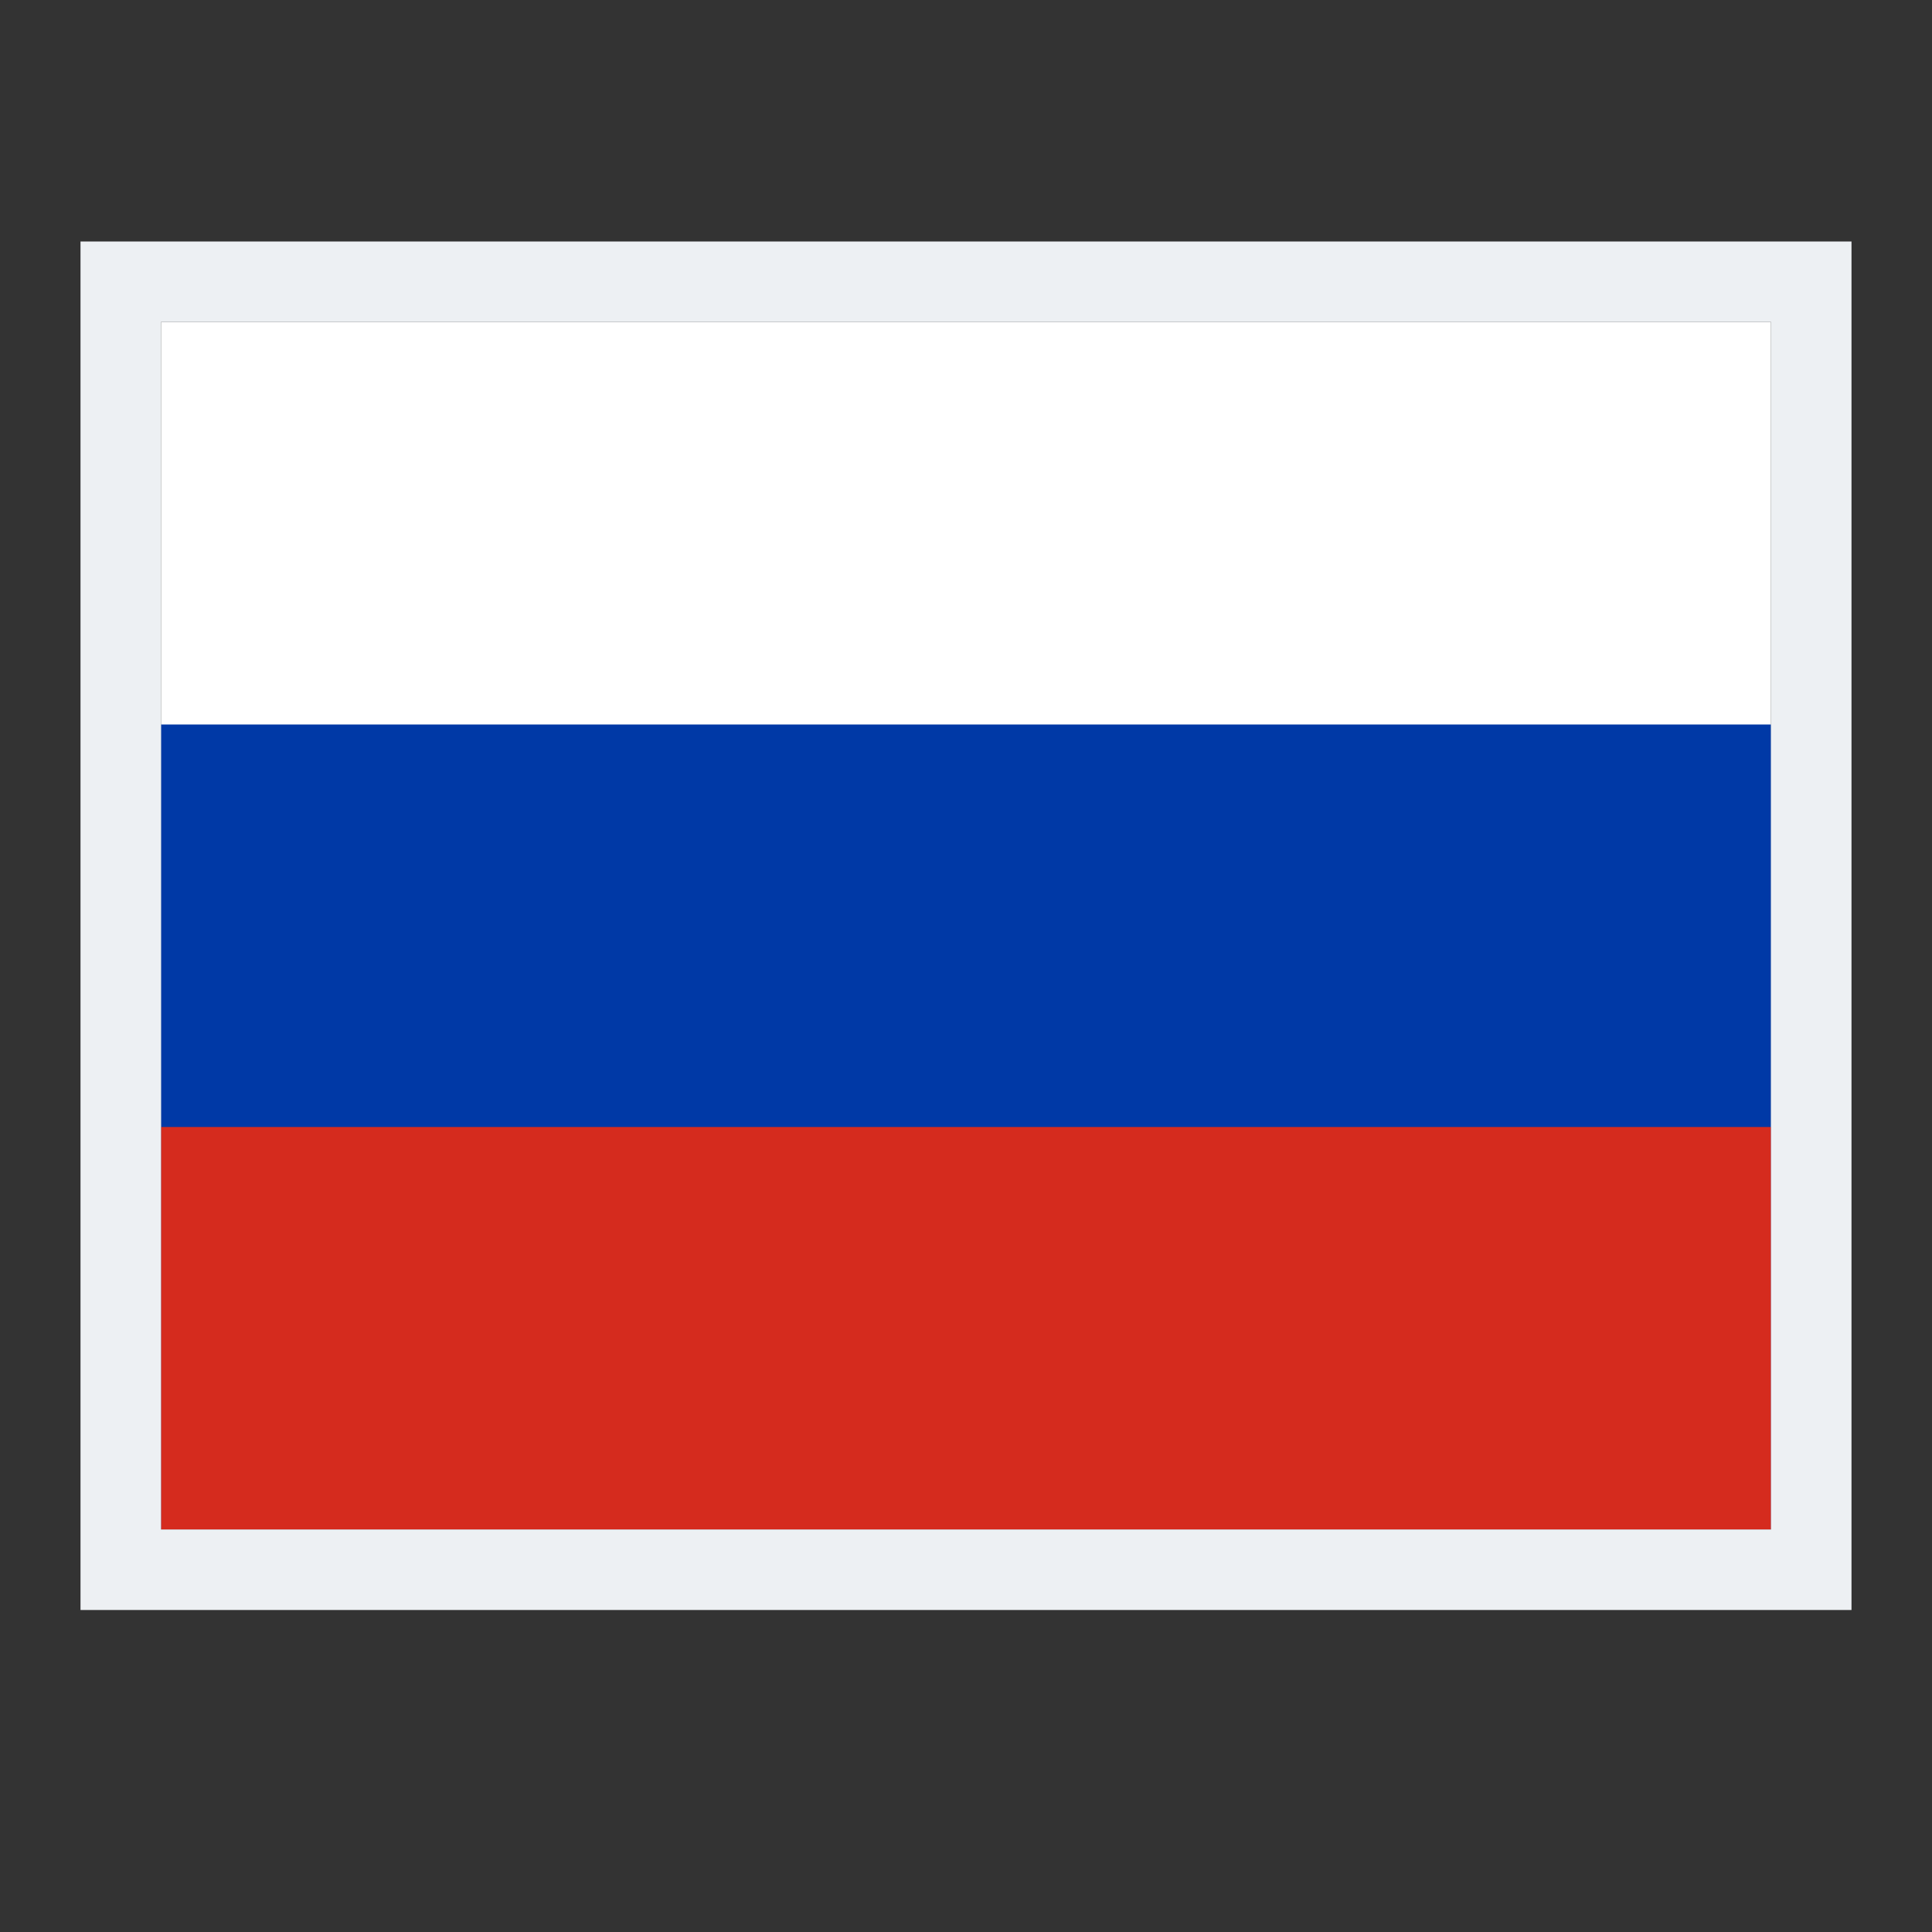 <svg data-token-name="flag_ru" width="24" height="24" viewBox="0 0 24 24" fill="none" xmlns="http://www.w3.org/2000/svg">
    <rect x="0" y="0" width="24" height="24" fill="#333333" stroke="none"/>
    <path fill-rule="evenodd" clip-rule="evenodd" d="M2 4H22V19H2V4Z" fill="white"/>
    <path fill-rule="evenodd" clip-rule="evenodd" d="M2 9H22V19H2V9Z" fill="#0039A6"/>
    <path fill-rule="evenodd" clip-rule="evenodd" d="M2 14H22V19H2V14Z" fill="#D52B1E"/>
    <rect x="1.5" y="3.5" width="21" height="16" stroke="#EDF0F3"/>
</svg>
